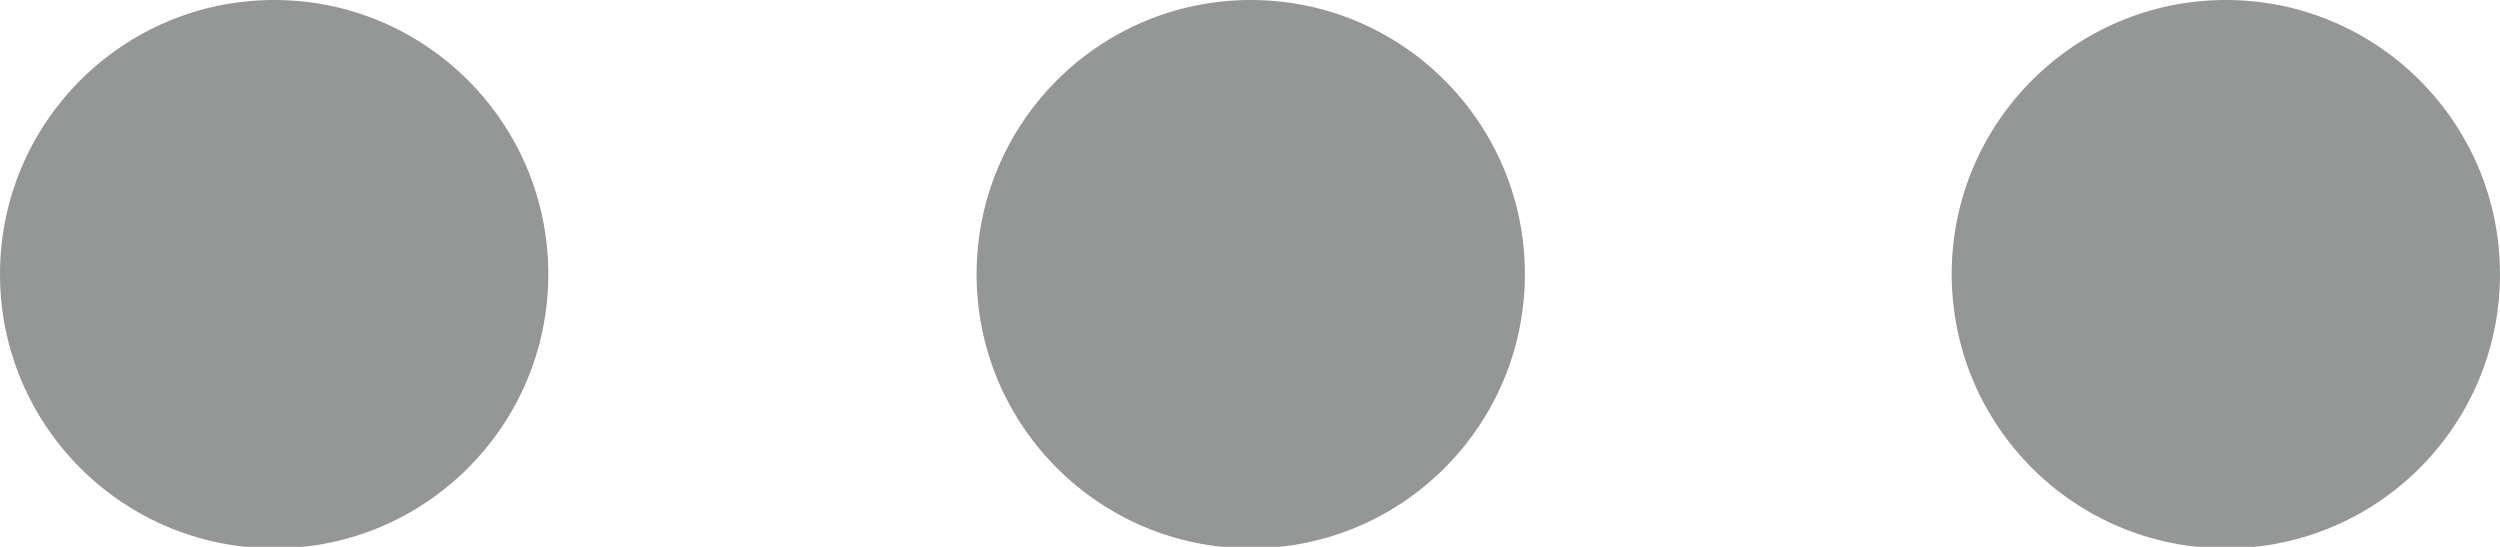 <svg xmlns="http://www.w3.org/2000/svg" viewBox="0 0 16.87 3.69"><title>menu</title><g id="Layer_33" data-name="Layer 33"><circle cx="15.02" cy="1.85" r="1.85" style="fill:#2c2e2f;fill-opacity:.5;"/>
<circle cx="8.44" cy="1.85" r="1.85" style="fill:#2c2e2f;fill-opacity:.5;"/>
<circle cx="1.85" cy="1.85" r="1.85" style="fill:#2c2e2f;fill-opacity:.5;"/></g></svg>
